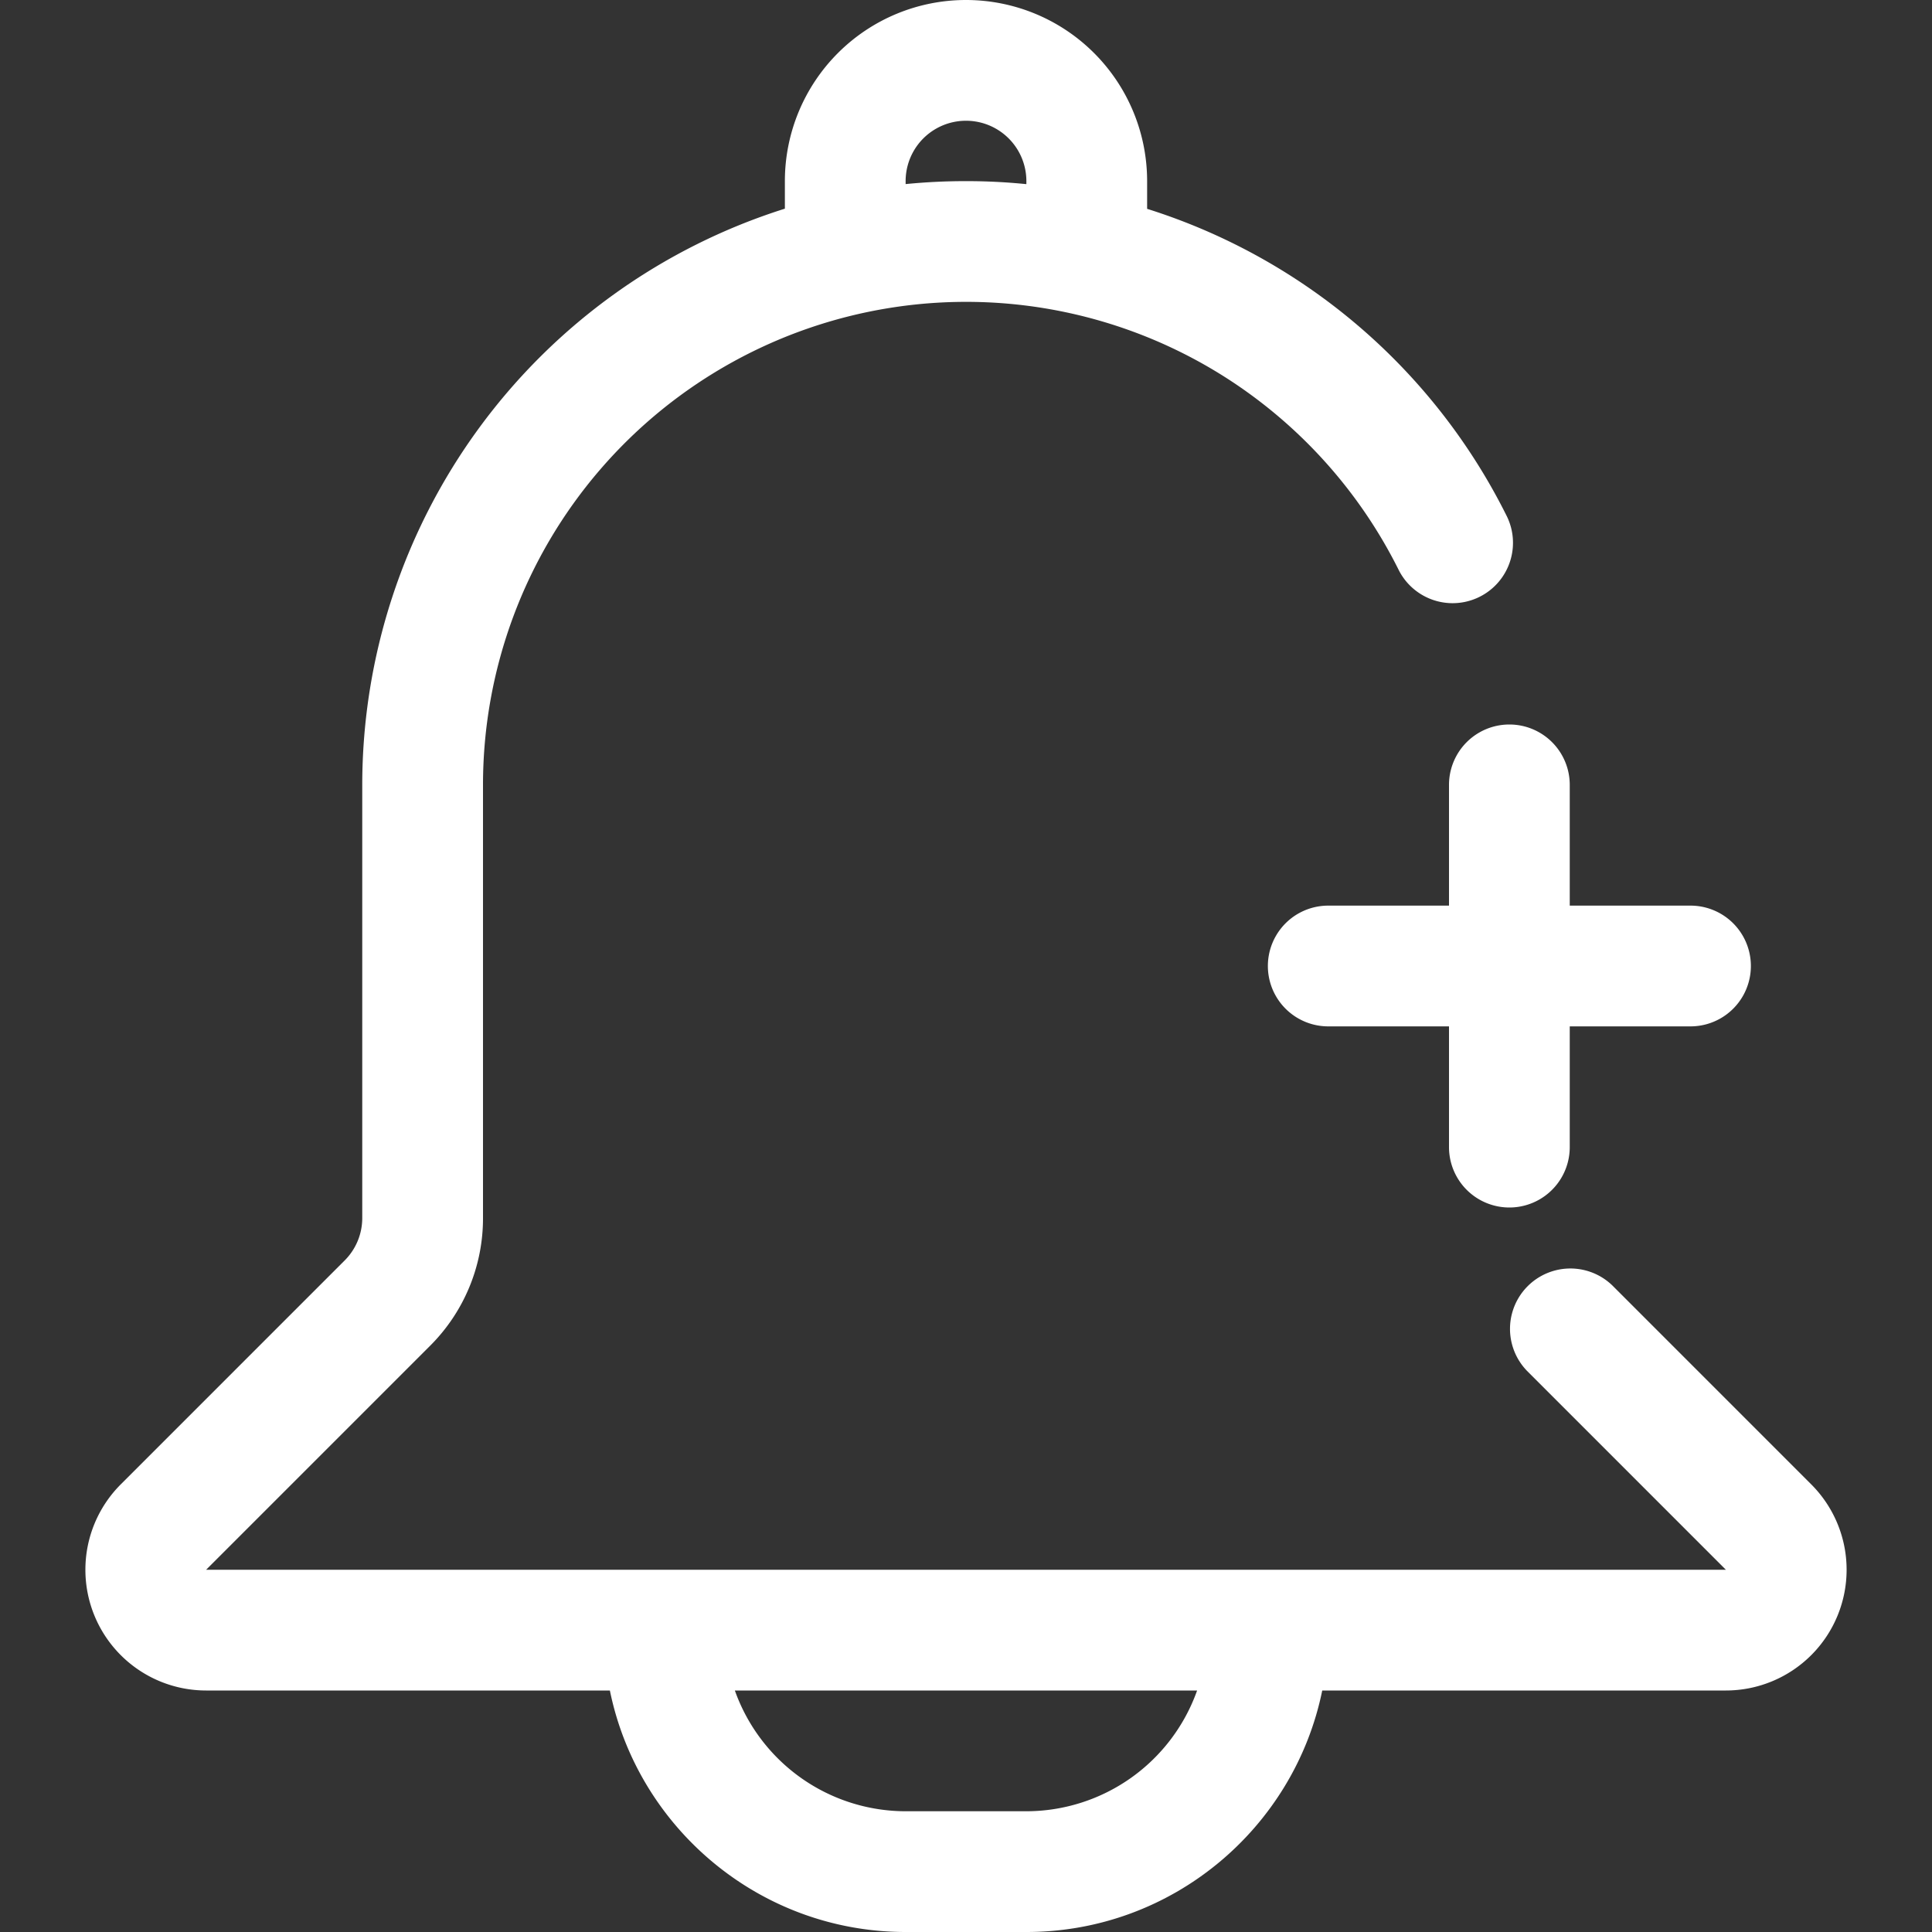 <?xml version="1.0" standalone="no"?><!DOCTYPE svg PUBLIC "-//W3C//DTD SVG 1.1//EN" "http://www.w3.org/Graphics/SVG/1.1/DTD/svg11.dtd"><svg t="1553873534017" class="icon" style="" viewBox="0 0 1024 1024" version="1.1" xmlns="http://www.w3.org/2000/svg" p-id="2950" xmlns:xlink="http://www.w3.org/1999/xlink" width="200" height="200"><rect x="0" y="0" width="1024" height="1024" fill="#333333" stroke="none"/><defs><style type="text/css"></style></defs><path d="M960 786.75L854.63 681.37a32 32 0 0 0-45.25 45.25L914.75 832h-805.5l118.63-118.63A95.37 95.37 0 0 0 256 645.49V416a256.05 256.05 0 0 1 392.66-216.52 256.89 256.89 0 0 1 92.75 102.76 32 32 0 0 0 57.31-28.48A320.28 320.28 0 0 0 608 110.69V96a96 96 0 0 0-192 0v14.6A320.44 320.44 0 0 0 192 416v229.49a31.79 31.79 0 0 1-9.37 22.63L64 786.75A64 64 0 0 0 109.25 896h214c14.87 72.94 79.51 128 156.78 128h64c77.27 0 141.92-55.06 156.78-128h214A64 64 0 0 0 960 786.75zM480 96a32 32 0 0 1 64 0v1.6Q528.11 96 512 96t-32 1.57V96z m64 864h-64a96.16 96.16 0 0 1-90.51-64h245A96.16 96.16 0 0 1 544 960z" p-id="2951" fill="#ffffff"></path><path d="M768 416v64h-64a32 32 0 0 0 0 64h64v64a32 32 0 0 0 64 0v-64h64a32 32 0 0 0 0-64h-64v-64a32 32 0 0 0-64 0z" p-id="2952" fill="#ffffff"></path></svg>